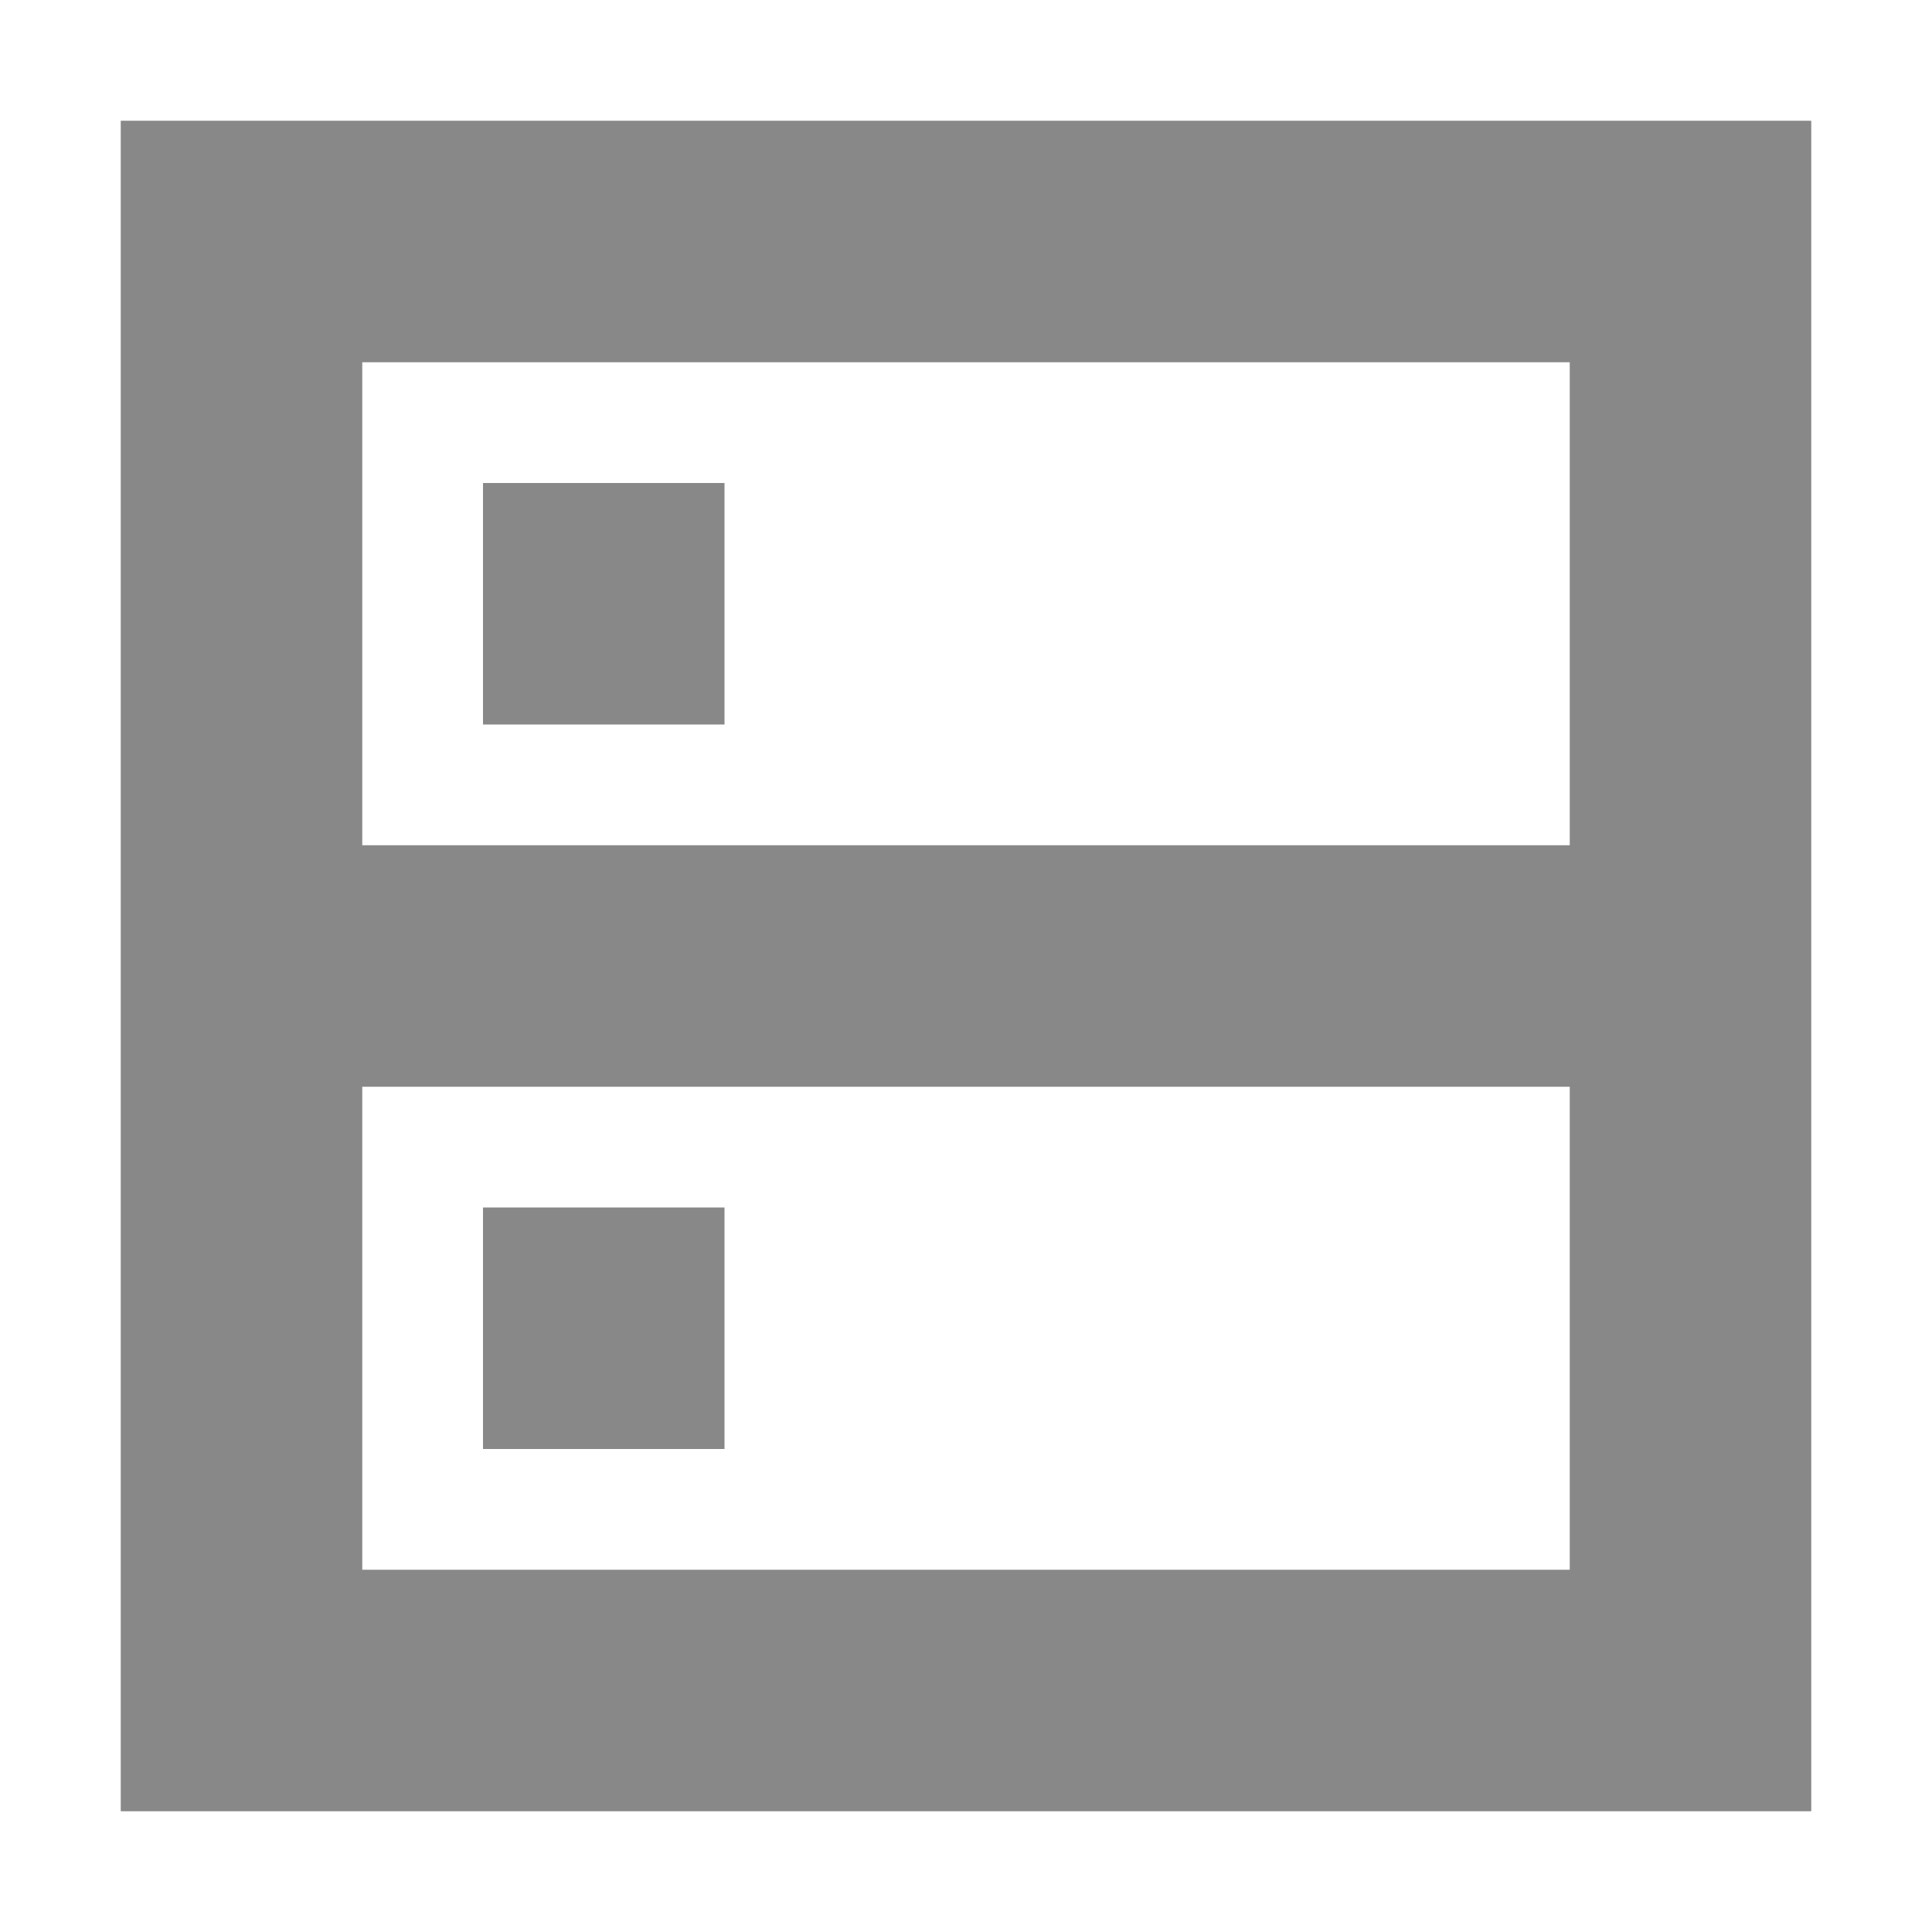 <?xml version="1.0" encoding="UTF-8"?>
<svg width="16px" height="16px" viewBox="0 0 16 16" version="1.1" xmlns="http://www.w3.org/2000/svg" xmlns:xlink="http://www.w3.org/1999/xlink">
    <!-- Generator: Sketch 53.1 (72631) - https://sketchapp.com -->
    <title>database</title>
    <desc>Created with Sketch.</desc>
    <g id="database" stroke="none" stroke-width="1" fill="none" fill-rule="evenodd">
        <path d="M13,9 L3,9 L3,7 L13,7 L13,3 L3,3 L3,13 L13,13 L13,9 Z M15,1 L15,15 L1,15 L1,1 L15,1 Z M4,4 L6,4 L6,6 L4,6 L4,4 Z M4,10 L6,10 L6,12 L4,12 L4,10 Z" id="Combined-Shape" fill="#888888" fill-rule="nonzero"></path>
    </g>
</svg>